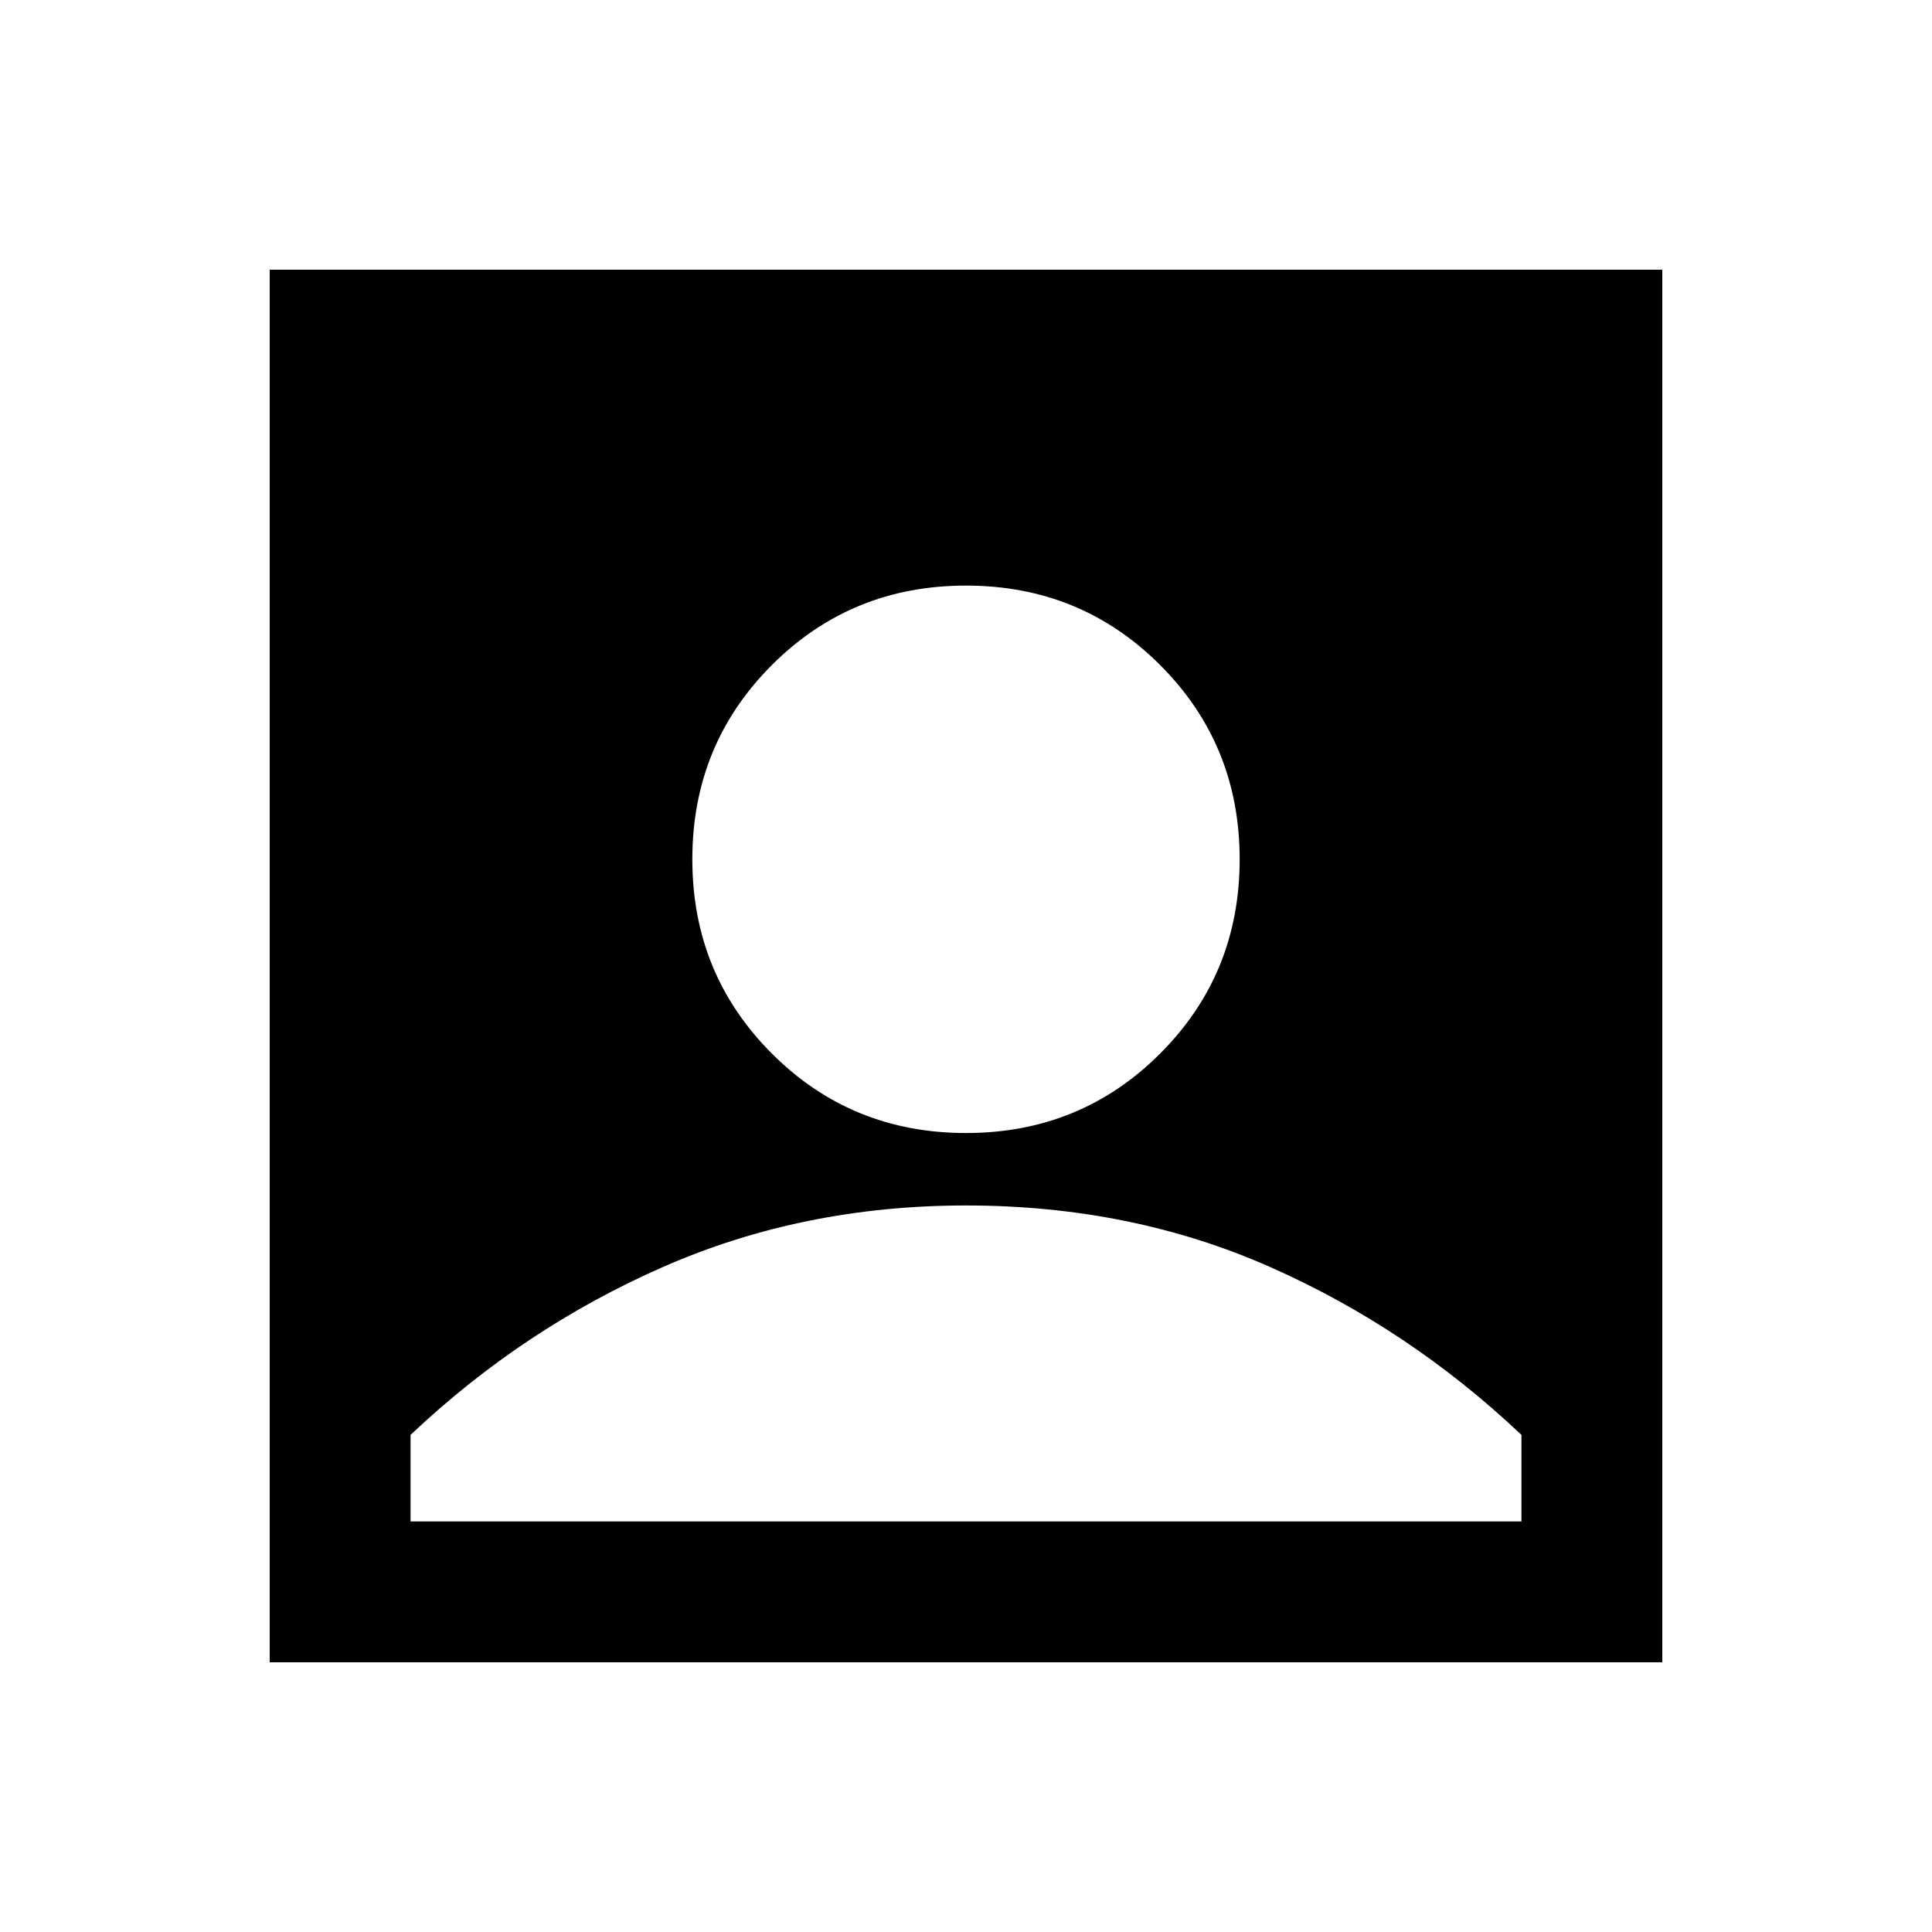 <svg xmlns="http://www.w3.org/2000/svg" height="20" width="20"><path d="M10 11.729Q11.188 11.729 12.01 10.906Q12.833 10.083 12.833 8.896Q12.833 7.708 12.01 6.885Q11.188 6.062 10 6.062Q8.812 6.062 7.99 6.885Q7.167 7.708 7.167 8.896Q7.167 10.083 7.99 10.906Q8.812 11.729 10 11.729ZM2.792 17.208V2.792H17.208V17.208ZM4.25 15.75H15.75V14.854Q14.583 13.75 13.146 13.115Q11.708 12.479 10 12.479Q8.312 12.479 6.865 13.115Q5.417 13.75 4.25 14.854Z"/></svg>
